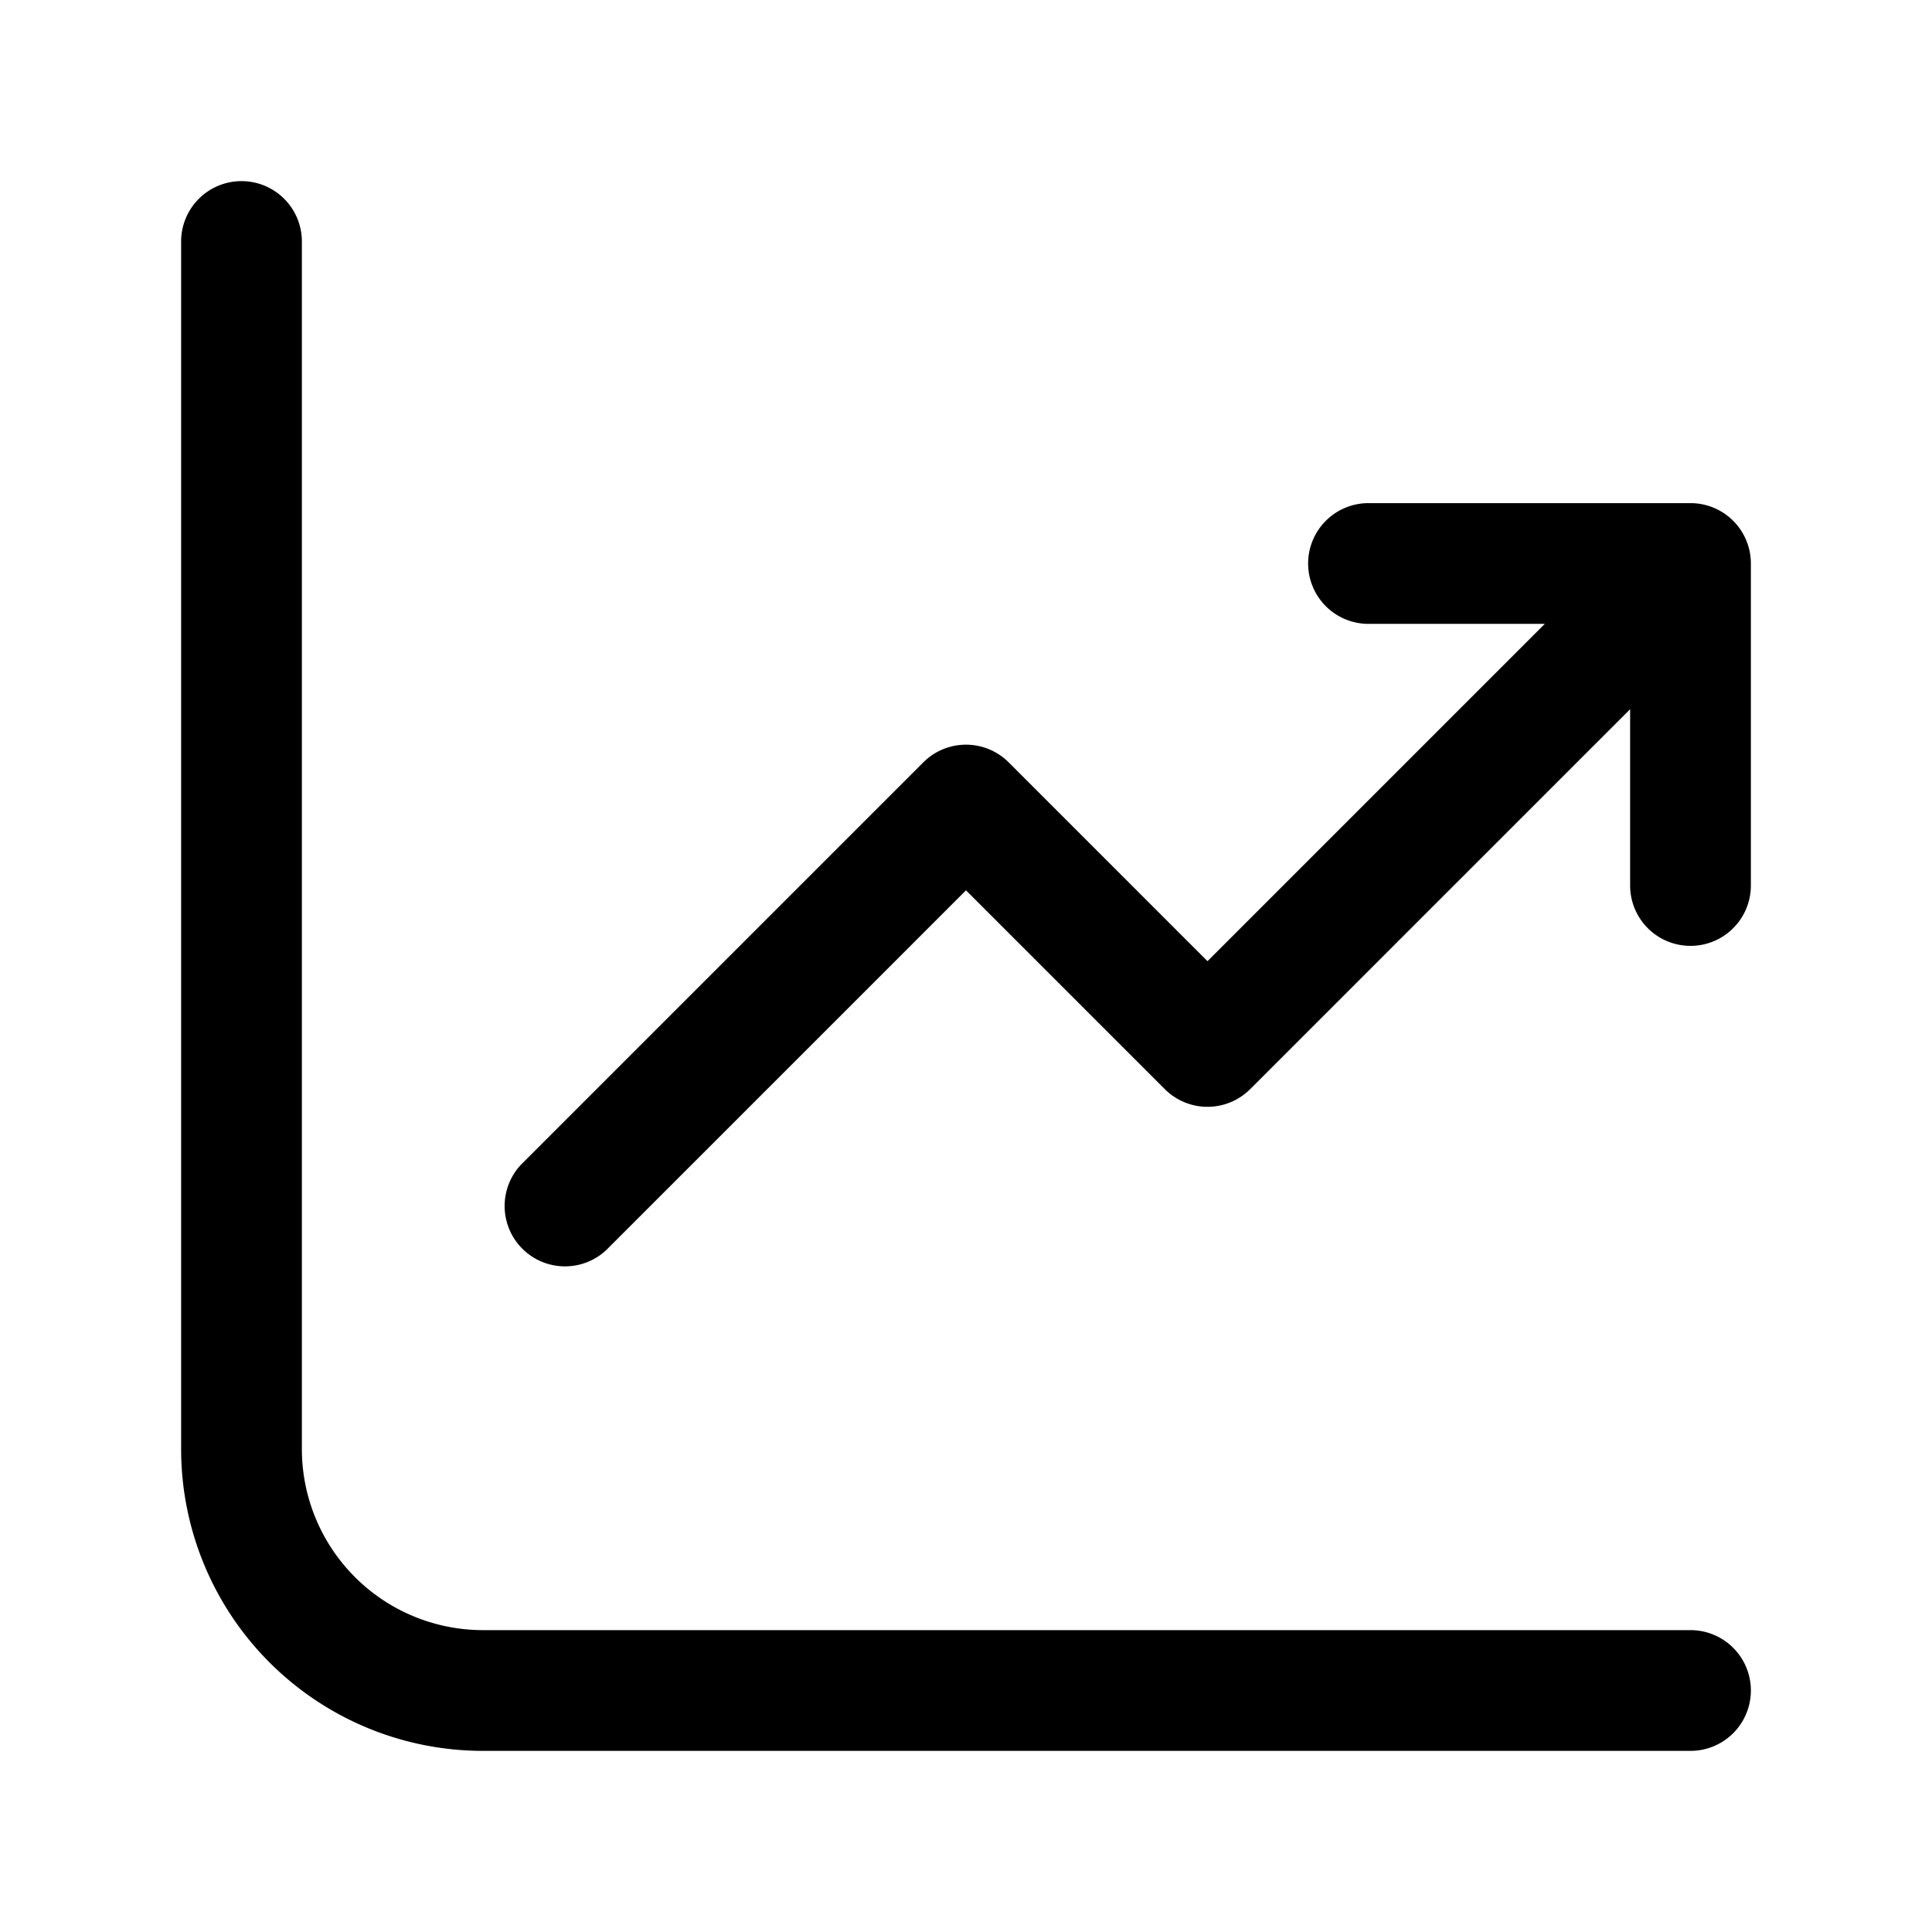 <svg xmlns="http://www.w3.org/2000/svg" width="24" height="24" fill="none" viewBox="0 0 24 24">
  <path fill="#000" d="M3 2.25a.75.75 0 0 1 .75.75v15A2.25 2.25 0 0 0 6 20.25h15a.75.75 0 0 1 0 1.5H6A3.75 3.75 0 0 1 2.25 18V3A.75.75 0 0 1 3 2.25Z"/>
  <path fill="#000" d="M16.25 7a.75.75 0 0 1 .75-.75h4a.75.75 0 0 1 .75.75v4a.75.75 0 0 1-1.5 0V8.81l-4.72 4.72a.75.75 0 0 1-1.06 0L12 11.06l-4.47 4.47a.75.75 0 0 1-1.06-1.06l5-5a.75.75 0 0 1 1.06 0L15 11.94l4.19-4.19H17a.75.75 0 0 1-.75-.75Z"/>
</svg>
